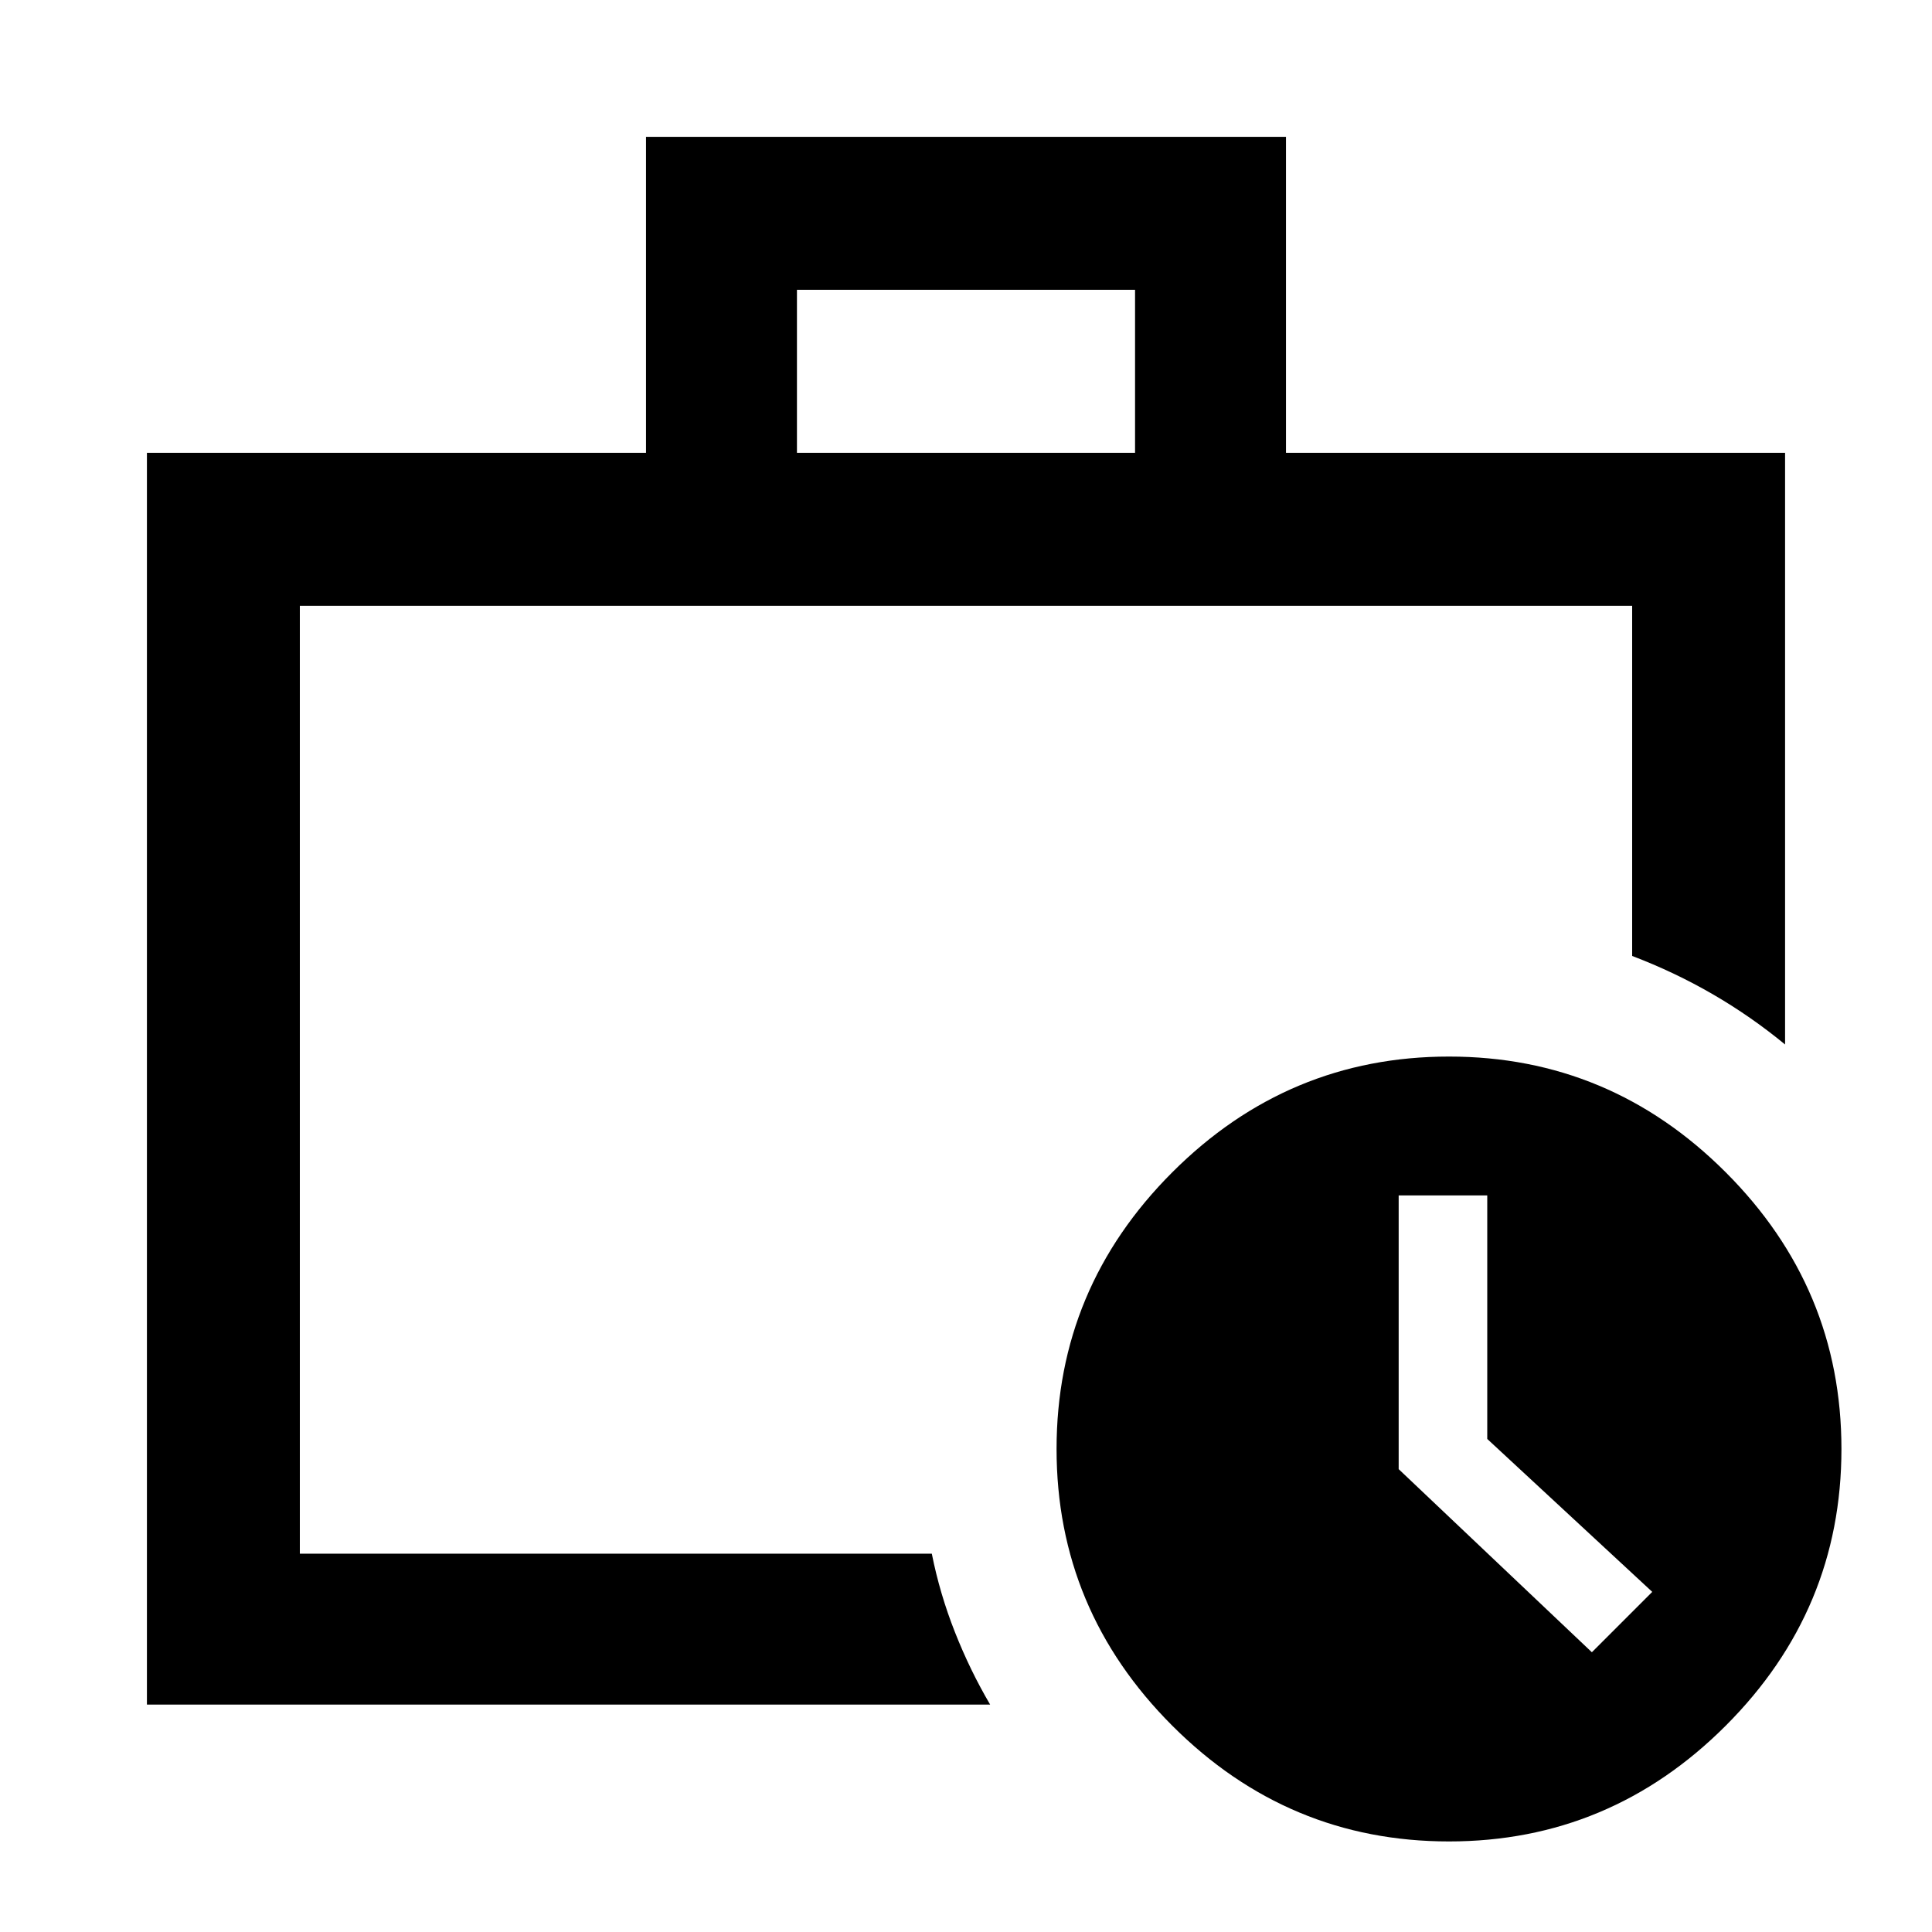 <svg xmlns="http://www.w3.org/2000/svg" height="40" width="40"><path d="M6.208 32.167V12.542Q6.208 12.542 6.208 12.542Q6.208 12.542 6.208 12.542Q6.208 12.542 6.208 12.542Q6.208 12.542 6.208 12.542Q6.208 19.375 6.208 23.188Q6.208 27 6.208 28.917Q6.208 30.833 6.208 31.354Q6.208 31.875 6.208 32.167ZM3.042 35.292V9.375H13.375V2.833H26.625V9.375H36.958V21.625Q36.25 21.042 35.458 20.583Q34.667 20.125 33.792 19.792V12.542H6.208V32.167H19.292Q19.458 33 19.771 33.792Q20.083 34.583 20.5 35.292ZM16.5 9.375H23.5V6H16.5ZM30 38.125Q26.667 38.125 24.271 35.729Q21.875 33.333 21.875 30Q21.875 26.667 24.271 24.271Q26.667 21.875 30 21.875Q33.333 21.875 35.729 24.271Q38.125 26.667 38.125 30Q38.125 33.333 35.729 35.729Q33.333 38.125 30 38.125ZM32.958 34.208 34.208 32.958 30.792 29.792V24.75H28.958V30.417Z"/></svg>